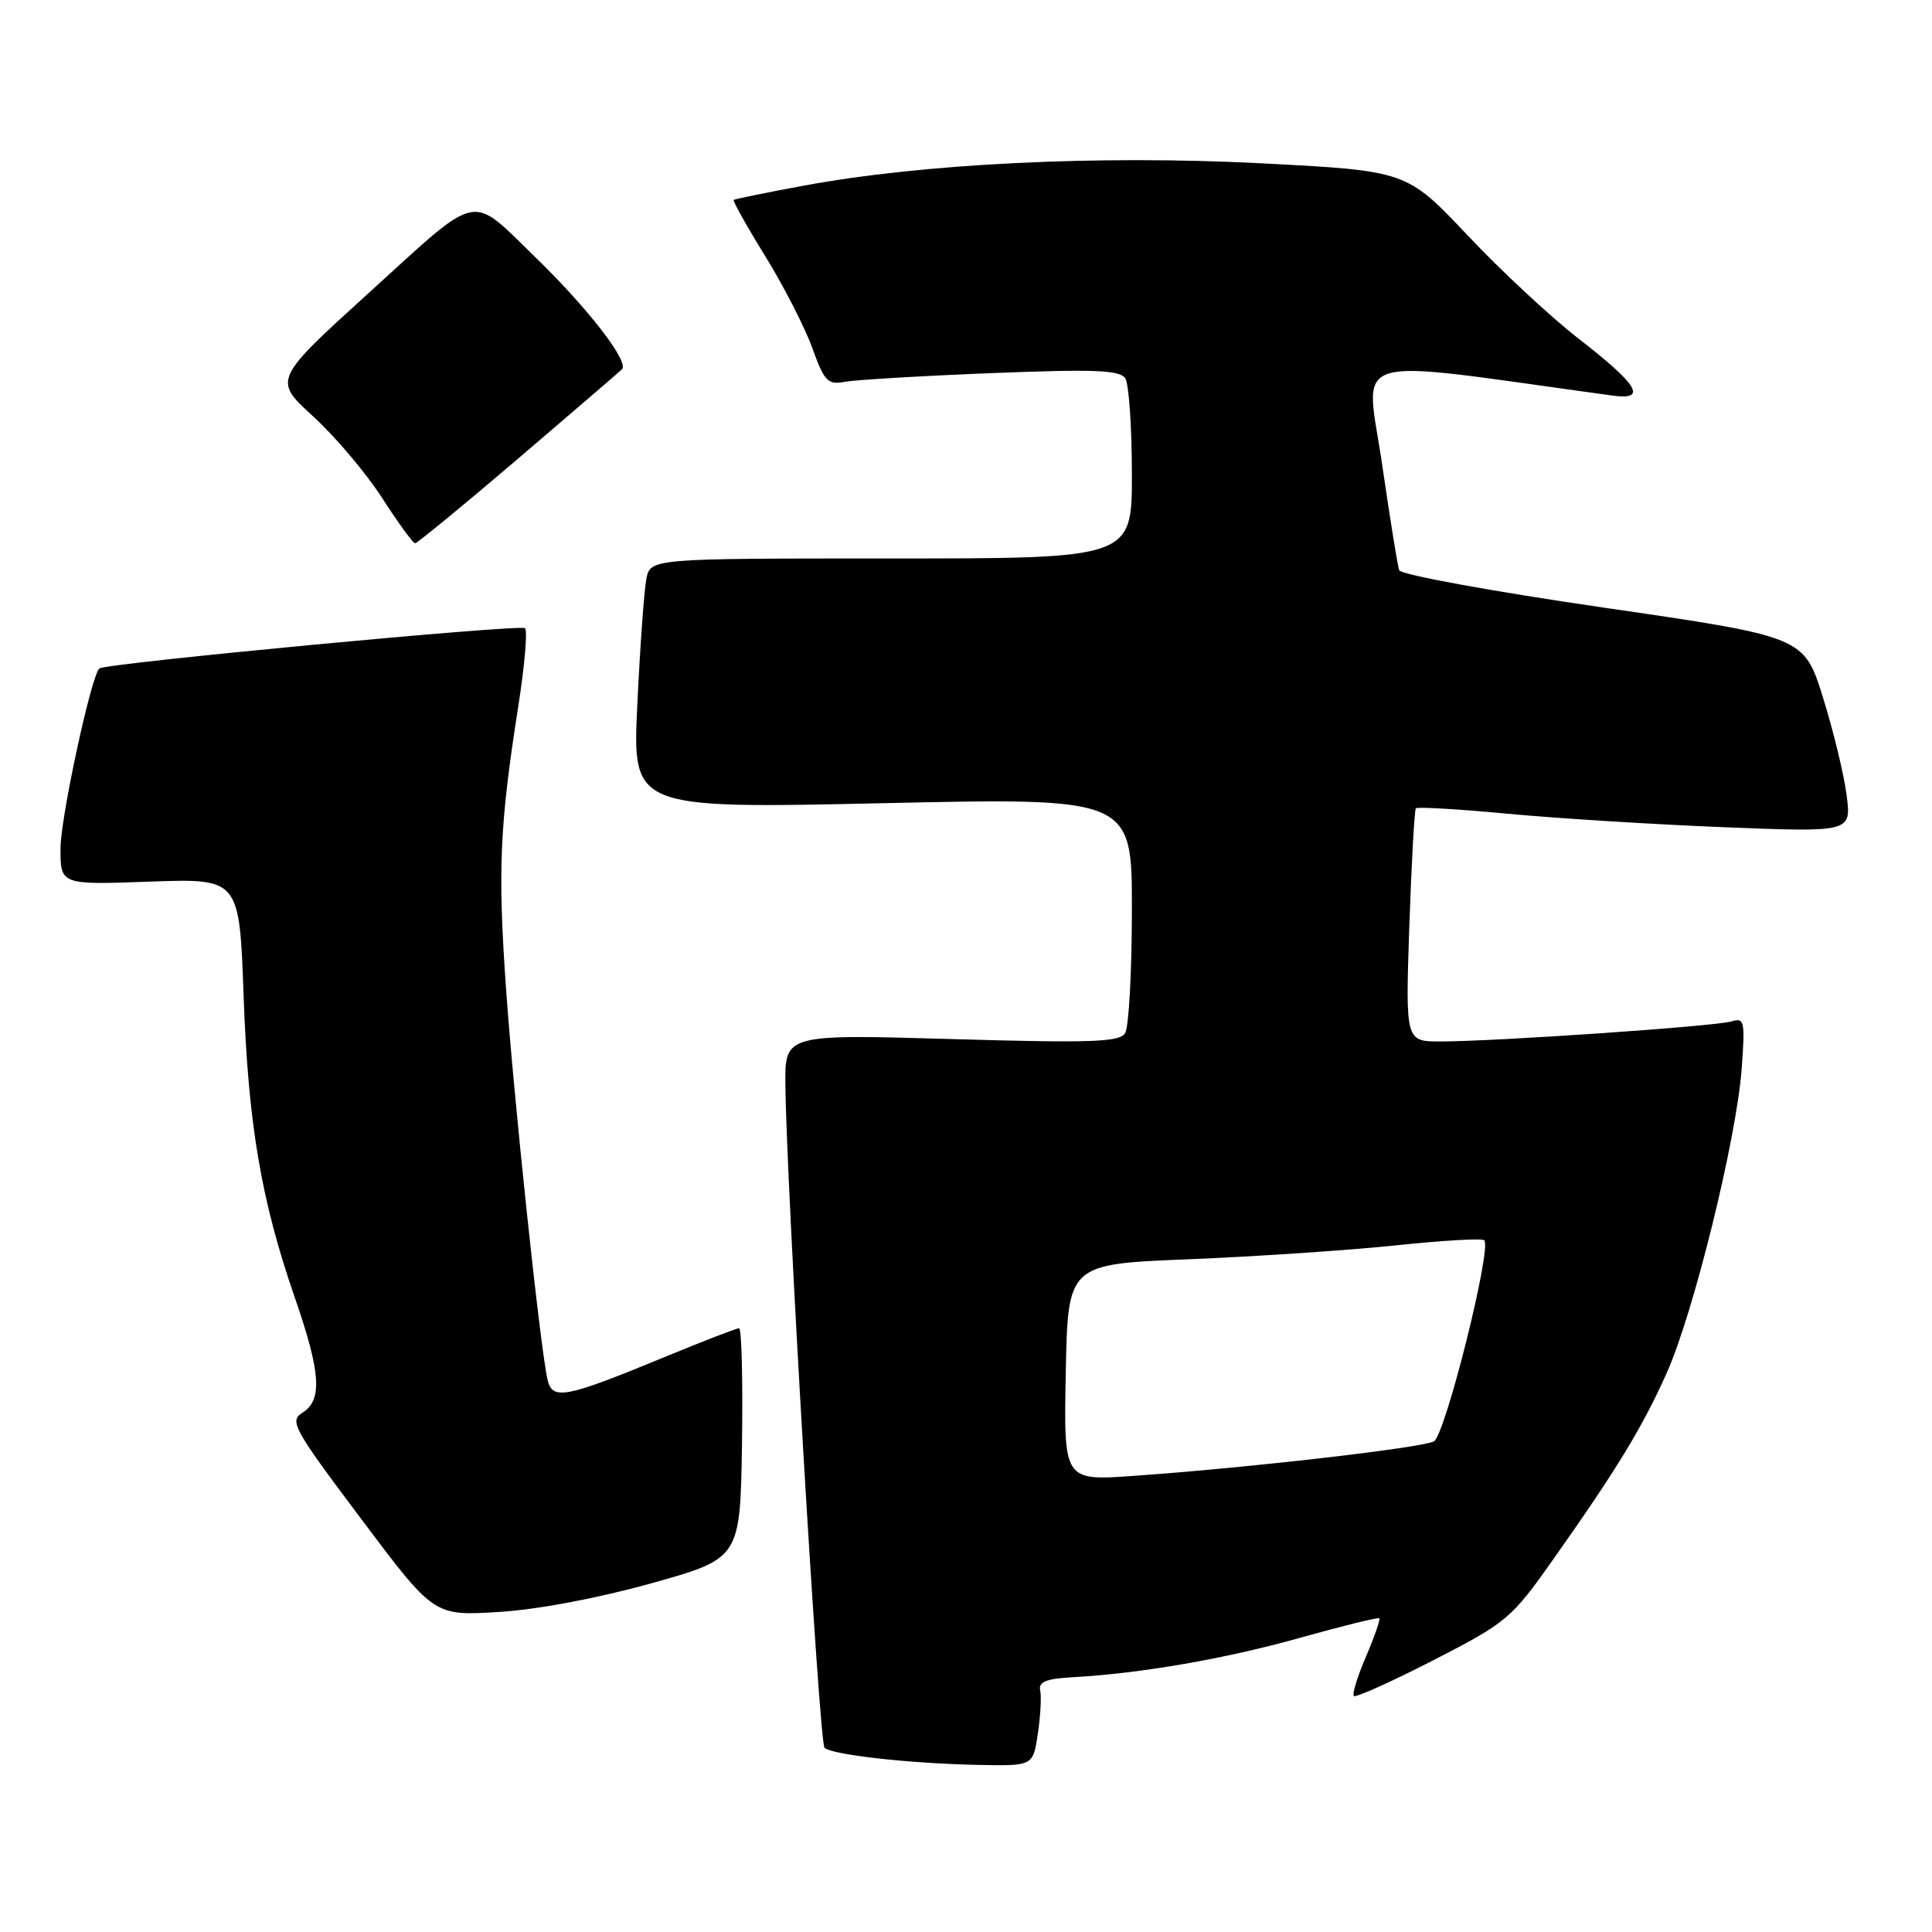 <?xml version="1.0" encoding="UTF-8" standalone="no"?>
<!DOCTYPE svg PUBLIC "-//W3C//DTD SVG 1.1//EN" "http://www.w3.org/Graphics/SVG/1.1/DTD/svg11.dtd" >
<svg xmlns="http://www.w3.org/2000/svg" xmlns:xlink="http://www.w3.org/1999/xlink" version="1.1" viewBox="0 0 256 256">
 <g >
 <path fill="currentColor"
d=" M 137.52 229.73 C 137.87 227.39 138.01 224.80 137.83 223.98 C 137.58 222.87 138.62 222.44 142.00 222.25 C 151.07 221.76 162.33 219.81 172.29 217.01 C 177.90 215.44 182.61 214.28 182.77 214.43 C 182.92 214.59 182.13 216.87 181.00 219.50 C 179.87 222.13 179.15 224.48 179.39 224.73 C 179.64 224.97 184.39 222.83 189.95 219.98 C 199.67 214.98 200.27 214.48 205.80 206.64 C 214.25 194.67 217.59 189.19 220.83 181.97 C 224.39 174.05 230.08 150.97 230.78 141.64 C 231.25 135.25 231.15 134.81 229.39 135.35 C 227.27 135.99 198.09 138.00 190.88 138.00 C 186.23 138.00 186.23 138.00 186.74 122.75 C 187.03 114.36 187.42 107.32 187.61 107.11 C 187.80 106.89 193.25 107.21 199.73 107.82 C 206.20 108.43 219.11 109.24 228.41 109.61 C 245.31 110.28 245.31 110.28 244.69 105.39 C 244.35 102.70 242.94 96.87 241.56 92.44 C 239.04 84.37 239.04 84.37 212.42 80.50 C 197.77 78.37 185.62 76.15 185.40 75.56 C 185.19 74.98 184.19 68.76 183.17 61.75 C 180.96 46.43 177.53 47.48 213.69 52.42 C 218.32 53.05 217.10 51.02 209.14 44.85 C 205.49 42.02 198.87 35.86 194.44 31.16 C 186.38 22.63 186.38 22.63 166.94 21.63 C 145.46 20.54 122.30 21.67 106.50 24.60 C 101.55 25.51 97.38 26.37 97.22 26.49 C 97.07 26.62 98.95 29.98 101.41 33.96 C 103.86 37.94 106.67 43.42 107.64 46.13 C 109.24 50.56 109.68 51.02 111.96 50.59 C 113.36 50.33 122.09 49.81 131.37 49.44 C 145.07 48.90 148.41 49.03 149.11 50.14 C 149.58 50.89 149.98 56.56 149.98 62.75 C 150.00 74.00 150.00 74.00 118.08 74.00 C 86.16 74.00 86.16 74.00 85.64 76.75 C 85.35 78.26 84.81 85.72 84.45 93.33 C 83.79 107.15 83.79 107.15 116.89 106.43 C 150.00 105.70 150.00 105.70 149.98 120.60 C 149.98 128.80 149.57 136.14 149.08 136.91 C 148.33 138.09 144.53 138.22 126.09 137.68 C 104.00 137.04 104.00 137.04 104.07 143.77 C 104.20 157.20 108.55 230.88 109.25 231.58 C 110.19 232.52 120.64 233.69 129.69 233.86 C 136.88 234.00 136.88 234.00 137.52 229.73 Z  M 86.29 209.80 C 98.08 206.50 98.08 206.50 98.32 191.25 C 98.44 182.86 98.27 176.00 97.93 176.00 C 97.59 176.00 93.08 177.74 87.91 179.88 C 74.80 185.28 73.17 185.58 72.54 182.76 C 71.55 178.35 68.05 145.28 67.04 130.83 C 65.95 115.23 66.21 109.34 68.66 93.68 C 69.51 88.29 69.92 83.58 69.57 83.24 C 69.01 82.68 14.02 87.88 13.17 88.57 C 12.11 89.41 8.04 108.28 8.02 112.37 C 8.00 117.25 8.00 117.25 19.86 116.82 C 31.72 116.40 31.72 116.40 32.28 131.95 C 32.89 148.98 34.60 159.04 39.07 171.96 C 42.51 181.89 42.75 185.51 40.09 187.18 C 38.31 188.29 38.84 189.26 47.84 201.24 C 57.50 214.12 57.50 214.12 66.00 213.60 C 71.12 213.30 79.19 211.78 86.29 209.80 Z  M 68.50 60.90 C 75.65 54.79 81.91 49.41 82.41 48.94 C 83.42 47.98 77.97 40.92 71.00 34.15 C 62.17 25.58 63.81 25.24 49.13 38.57 C 36.19 50.32 36.19 50.32 41.48 55.16 C 44.40 57.82 48.52 62.70 50.64 65.99 C 52.76 69.29 54.73 71.98 55.00 71.99 C 55.27 71.99 61.35 67.00 68.50 60.90 Z  M 141.22 181.86 C 141.50 167.50 141.50 167.50 157.50 166.86 C 166.30 166.50 178.60 165.68 184.84 165.03 C 191.07 164.37 196.40 164.06 196.67 164.34 C 197.71 165.37 191.49 190.19 190.00 190.99 C 188.39 191.85 165.35 194.50 150.22 195.56 C 140.94 196.22 140.94 196.22 141.22 181.86 Z "/>
</g>
</svg>